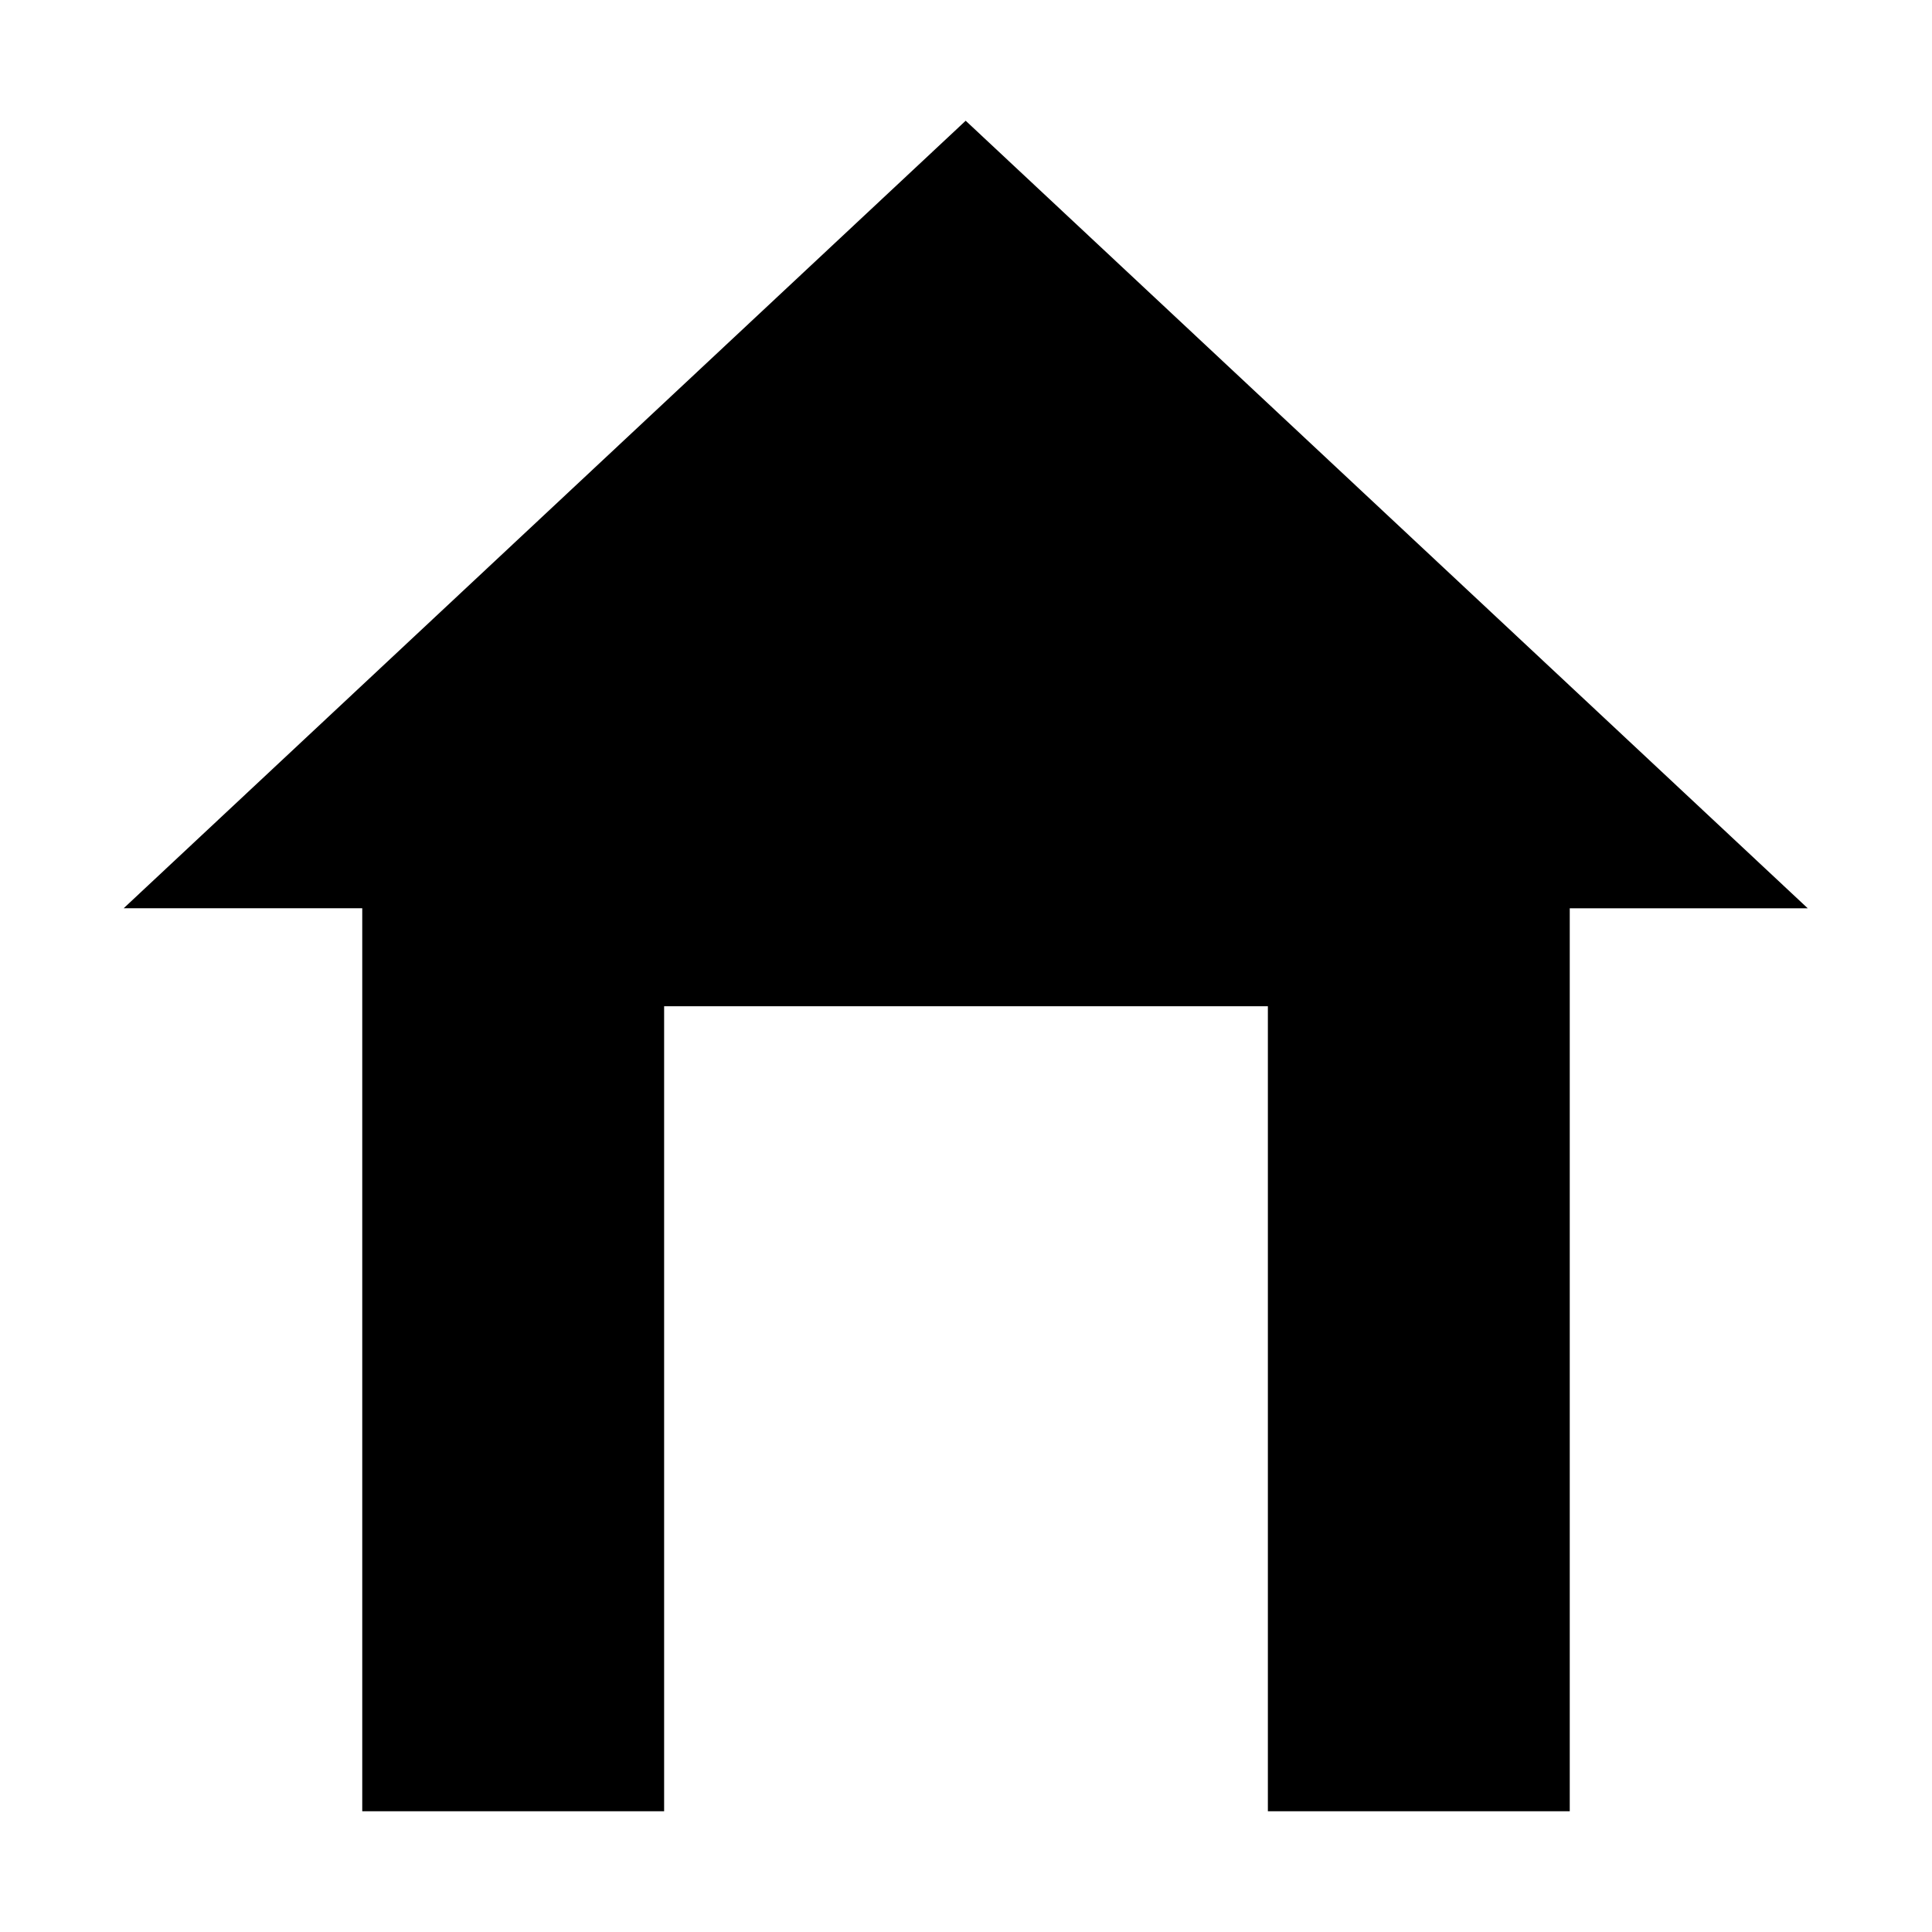 <?xml version="1.0" encoding="UTF-8" standalone="no"?>
<!-- Created with Inkscape (http://www.inkscape.org/) -->

<svg
   width="48"
   height="48"
   viewBox="0 0 48 48"
   version="1.1"
   id="svg1"
   inkscape:version="1.4 (e7c3feb, 2024-10-09)"
   sodipodi:docname="io.github.mukonqi.nottodbox_home_light.svg"
   xmlns:inkscape="http://www.inkscape.org/namespaces/inkscape"
   xmlns:sodipodi="http://sodipodi.sourceforge.net/DTD/sodipodi-0.dtd"
   xmlns="http://www.w3.org/2000/svg"
   xmlns:svg="http://www.w3.org/2000/svg">
  <sodipodi:namedview
     id="namedview1"
     pagecolor="#505050"
     bordercolor="#eeeeee"
     borderopacity="1"
     inkscape:showpageshadow="0"
     inkscape:pageopacity="0"
     inkscape:pagecheckerboard="0"
     inkscape:deskcolor="#505050"
     inkscape:document-units="px"
     inkscape:zoom="16.5625"
     inkscape:cx="24.030189"
     inkscape:cy="24"
     inkscape:window-width="1920"
     inkscape:window-height="1006"
     inkscape:window-x="0"
     inkscape:window-y="0"
     inkscape:window-maximized="1"
     inkscape:current-layer="layer1" />
  <defs
     id="defs1" />
  <g
     inkscape:label="Katman 1"
     inkscape:groupmode="layer"
     id="layer1">
    <path
       id="rect1"
       style="fill:#000000;stroke-width:0"
       d="m 9,21 v 24 h 7.5 V 25 h 15 V 45 H 39 V 21 Z" />
    <path
       sodipodi:type="star"
       style="fill:#000000;stroke-width:0"
       id="path1"
       inkscape:flatsided="false"
       sodipodi:sides="3"
       sodipodi:cx="28.196226"
       sodipodi:cy="3.2"
       sodipodi:r1="26.458031"
       sodipodi:r2="13.229015"
       sodipodi:arg1="2.6179939"
       sodipodi:arg2="3.6651914"
       inkscape:rounded="0"
       inkscape:randomized="0"
       d="M 5.283,16.429 16.74,-3.415 28.196,-23.258 l 11.457,19.844 11.457,19.844 -22.913,-1e-6 z"
       inkscape:transform-center-y="-3.2608707"
       transform="matrix(0.913,0,0,0.493,-1.751,14.466)" />
  </g>
</svg>
